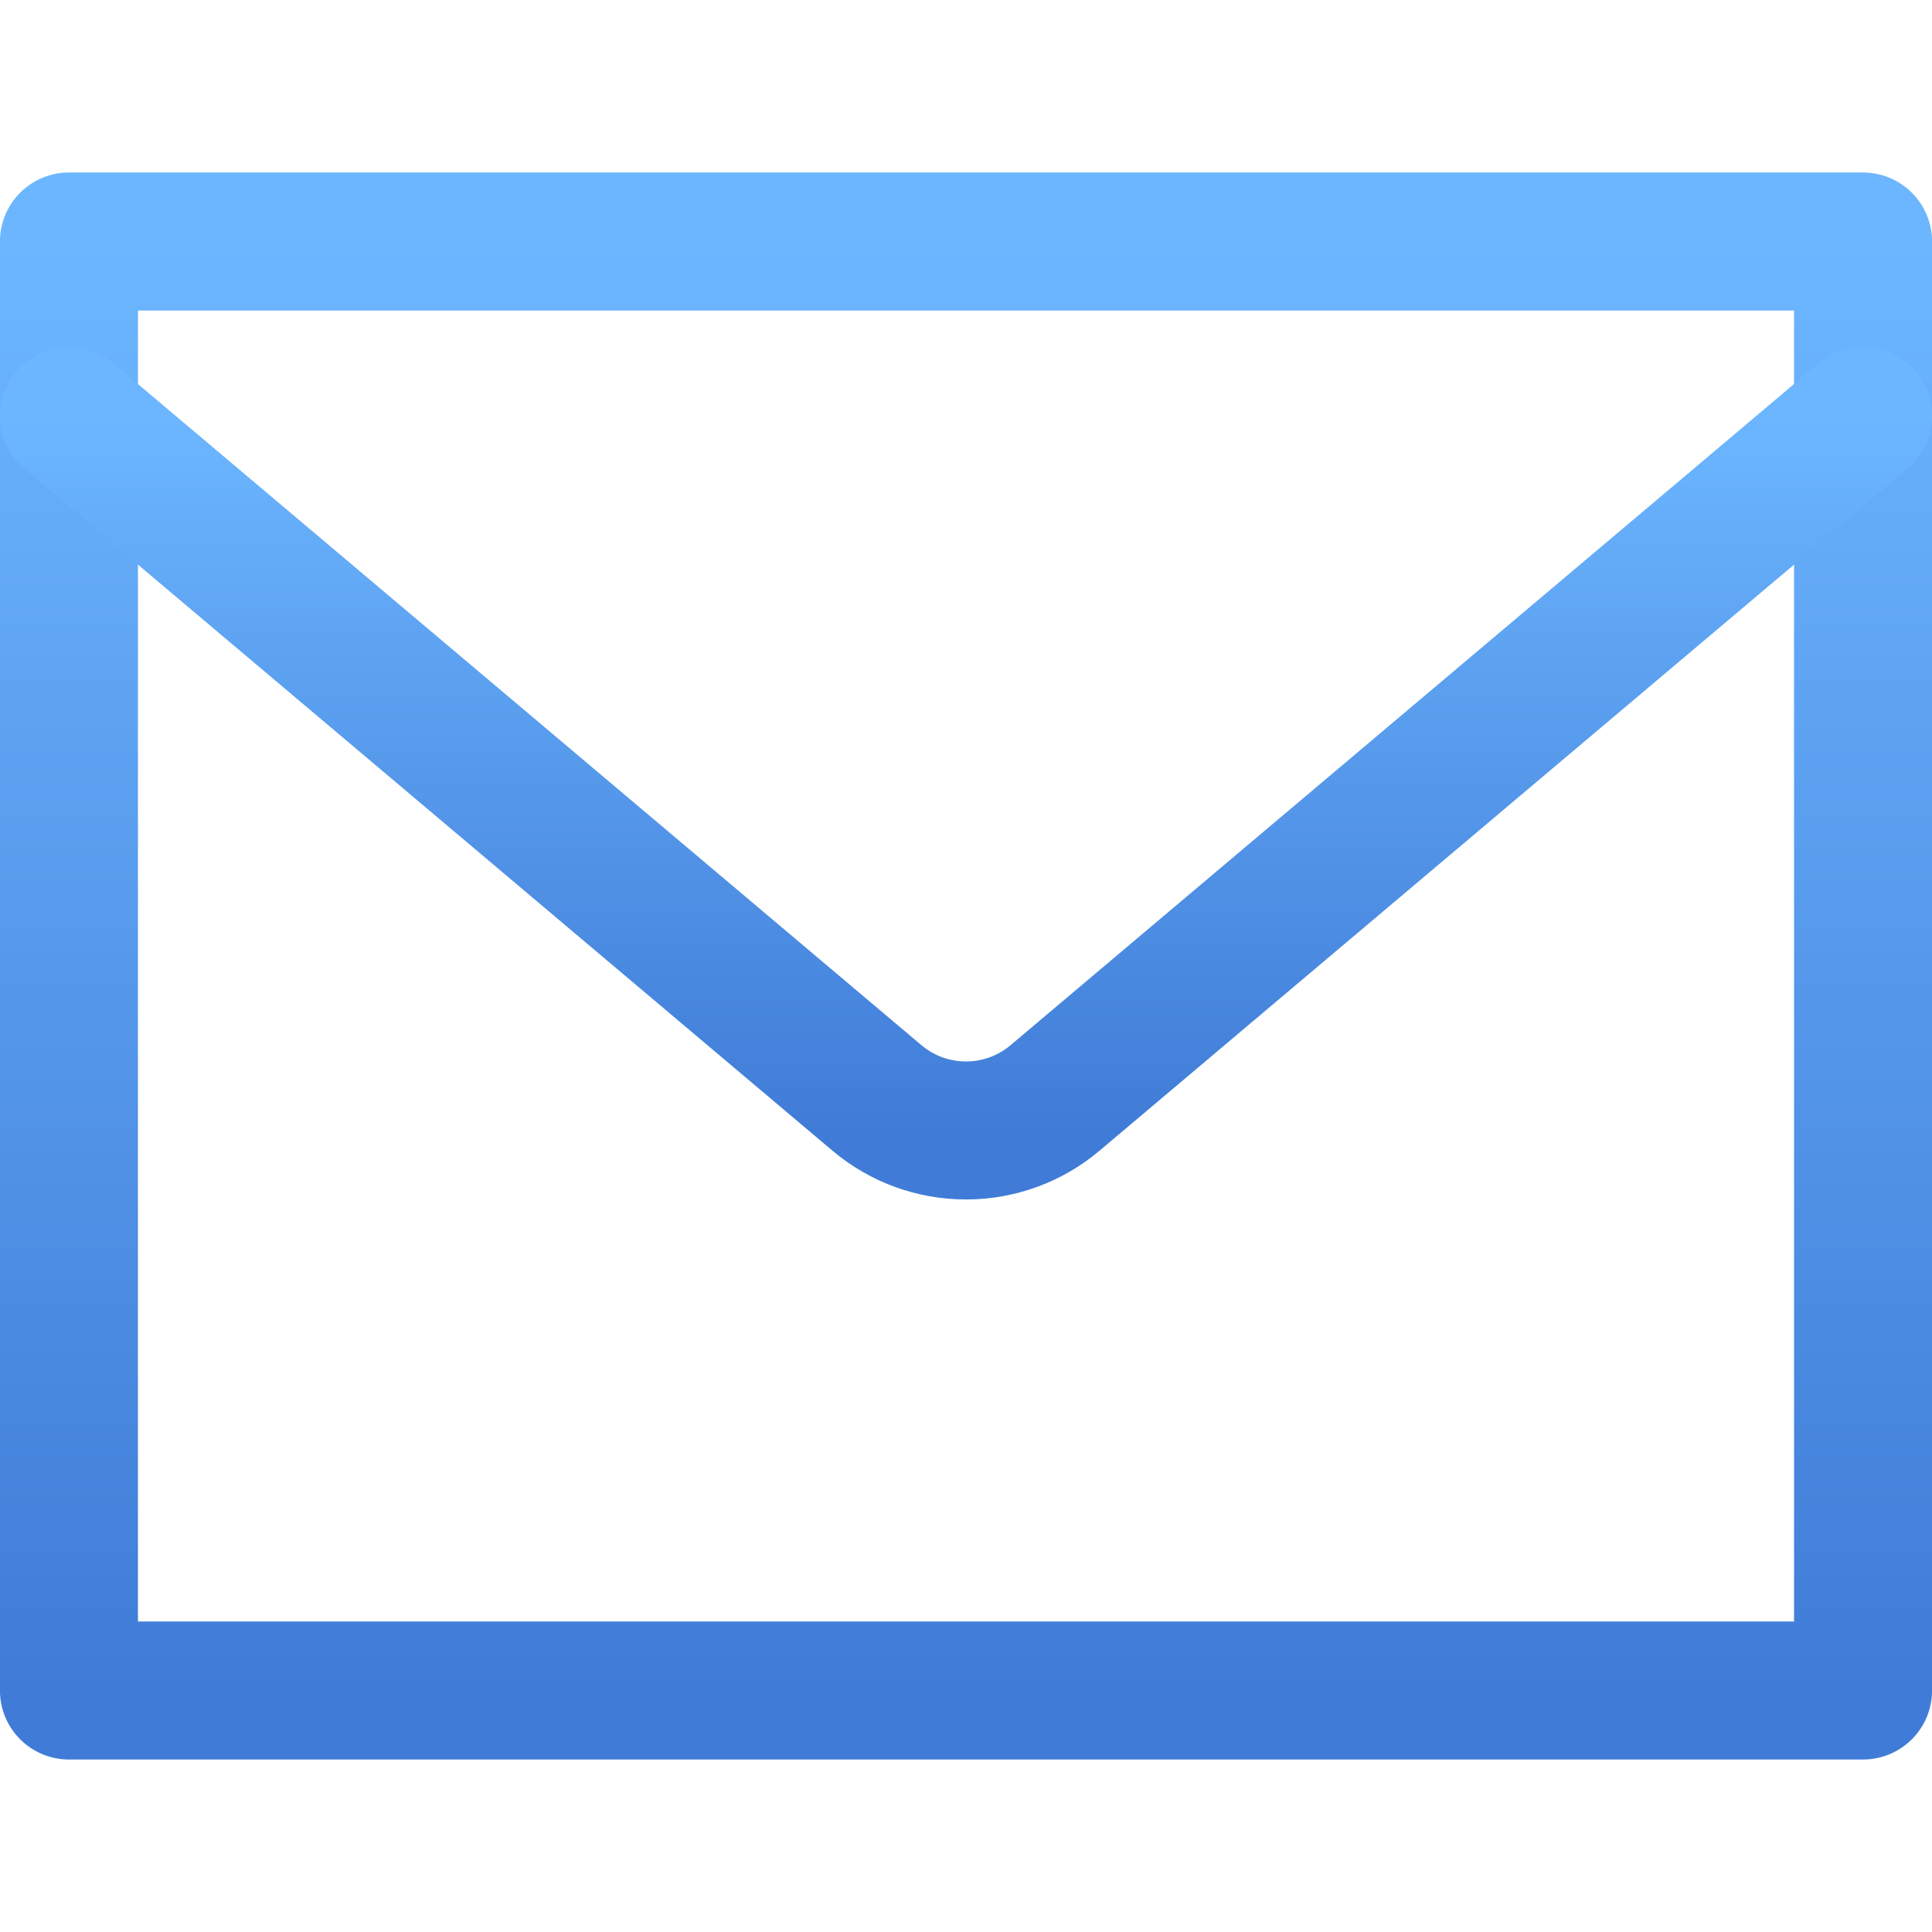 <svg width="16" height="16" viewBox="0 0 16 16" fill="none" xmlns="http://www.w3.org/2000/svg">
<path d="M0.571 2H15.429V14H0.571V2Z" stroke="url(#paint0_linear_20_89)" stroke-width="1.143" stroke-linecap="round" stroke-linejoin="round"/>
<path d="M0.571 3.446L7.263 9.093C7.469 9.267 7.73 9.362 8 9.362C8.27 9.362 8.531 9.267 8.737 9.093L15.429 3.446" stroke="url(#paint1_linear_20_89)" stroke-width="1.143" stroke-linecap="round" stroke-linejoin="round"/>
<defs>
<linearGradient id="paint0_linear_20_89" x1="8" y1="2" x2="8" y2="14" gradientUnits="userSpaceOnUse">
<stop stop-color="#6CB6FF"/>
<stop offset="1" stop-color="#407CD7"/>
</linearGradient>
<linearGradient id="paint1_linear_20_89" x1="8" y1="3.446" x2="8" y2="9.362" gradientUnits="userSpaceOnUse">
<stop stop-color="#6CB6FF"/>
<stop offset="1" stop-color="#407CD7"/>
</linearGradient>
</defs>
</svg>
